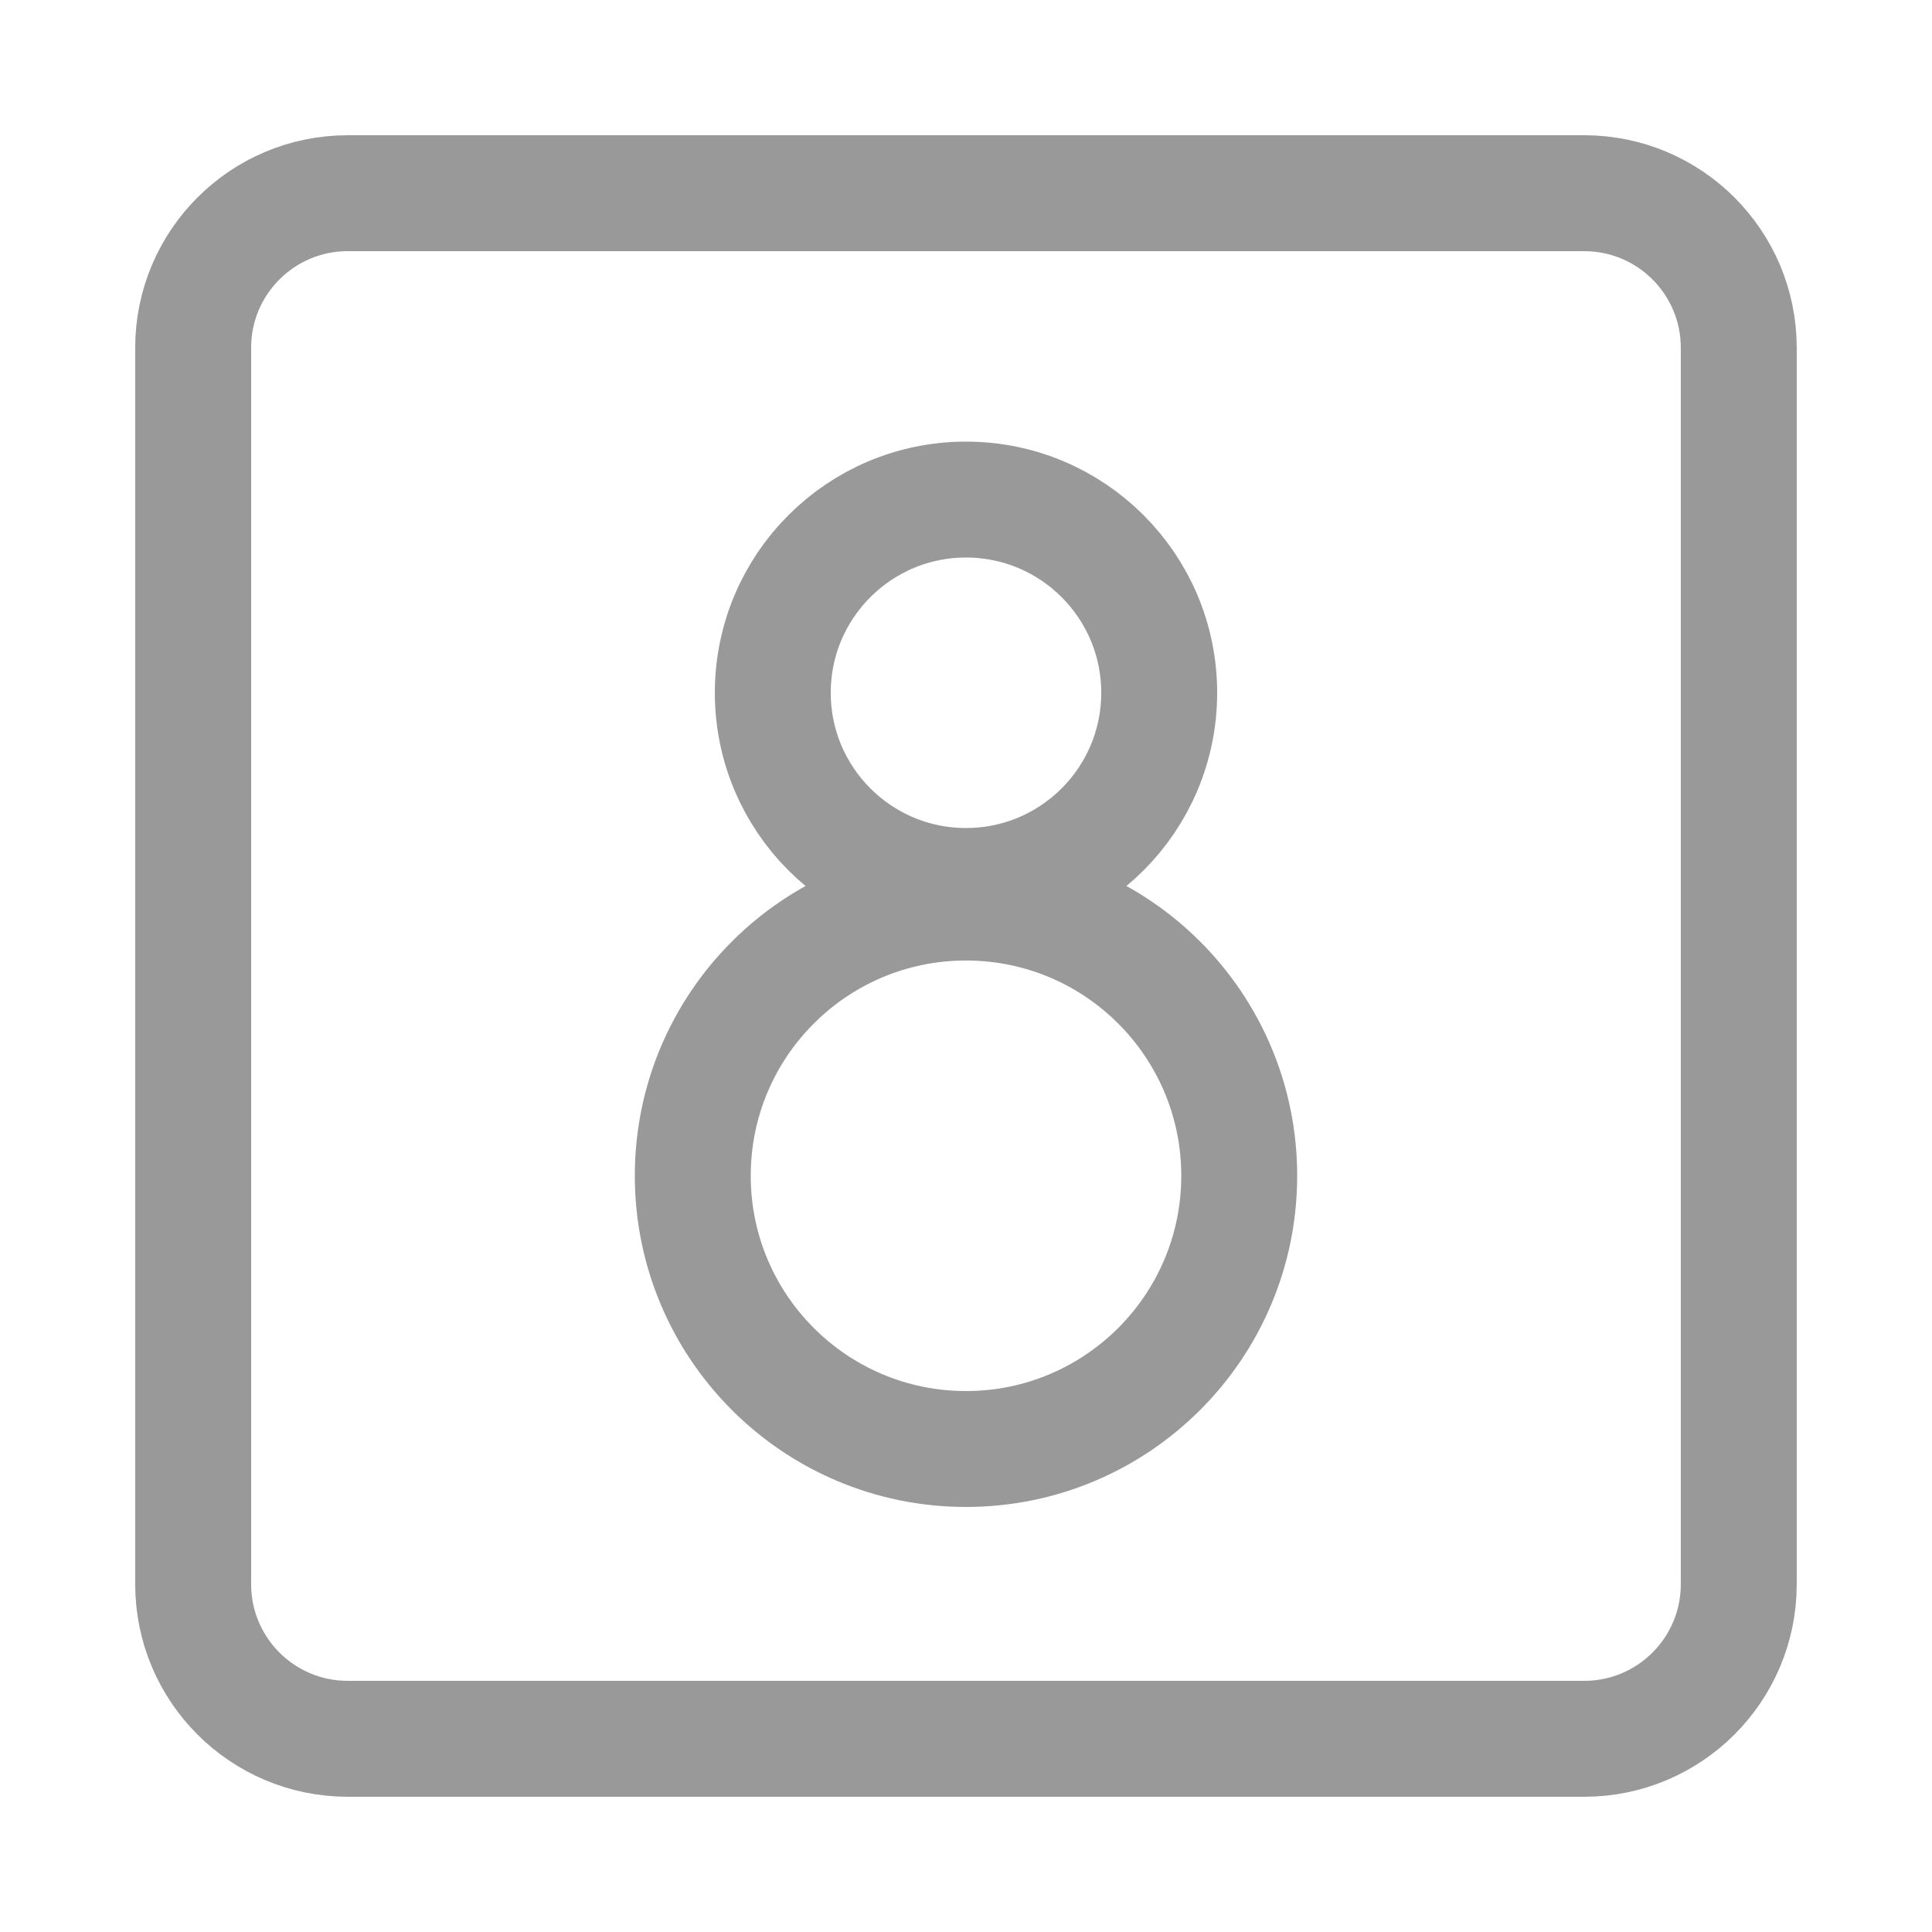 <?xml version="1.0" encoding="utf-8"?>
<!-- Generator: Adobe Illustrator 16.0.0, SVG Export Plug-In . SVG Version: 6.00 Build 0)  -->
<!DOCTYPE svg PUBLIC "-//W3C//DTD SVG 1.1//EN" "http://www.w3.org/Graphics/SVG/1.1/DTD/svg11.dtd">
<svg version="1.1" id="레이어_1" xmlns="http://www.w3.org/2000/svg" xmlns:xlink="http://www.w3.org/1999/xlink" x="0px"
	 y="0px" width="50px" height="50px" viewBox="0 0 50 50" enable-background="new 0 0 50 50" xml:space="preserve">
<rect fill="none" width="50" height="50"/>
<path fill="none" stroke="#999999" stroke-width="3" stroke-linecap="round" stroke-miterlimit="10" d="M44.999,41
	c0,2.209-1.791,4-4,4h-32c-2.209,0-4-1.791-4-4V9c0-2.209,1.791-4,4-4h32c2.209,0,4,1.791,4,4V41z"/>
<circle fill="none" stroke="#999999" stroke-width="3" stroke-linecap="round" stroke-miterlimit="10" cx="25" cy="17.929" r="5"/>
<circle fill="none" stroke="#999999" stroke-width="3" stroke-linecap="round" stroke-miterlimit="10" cx="25" cy="30.429" r="7.071"/>
</svg>
